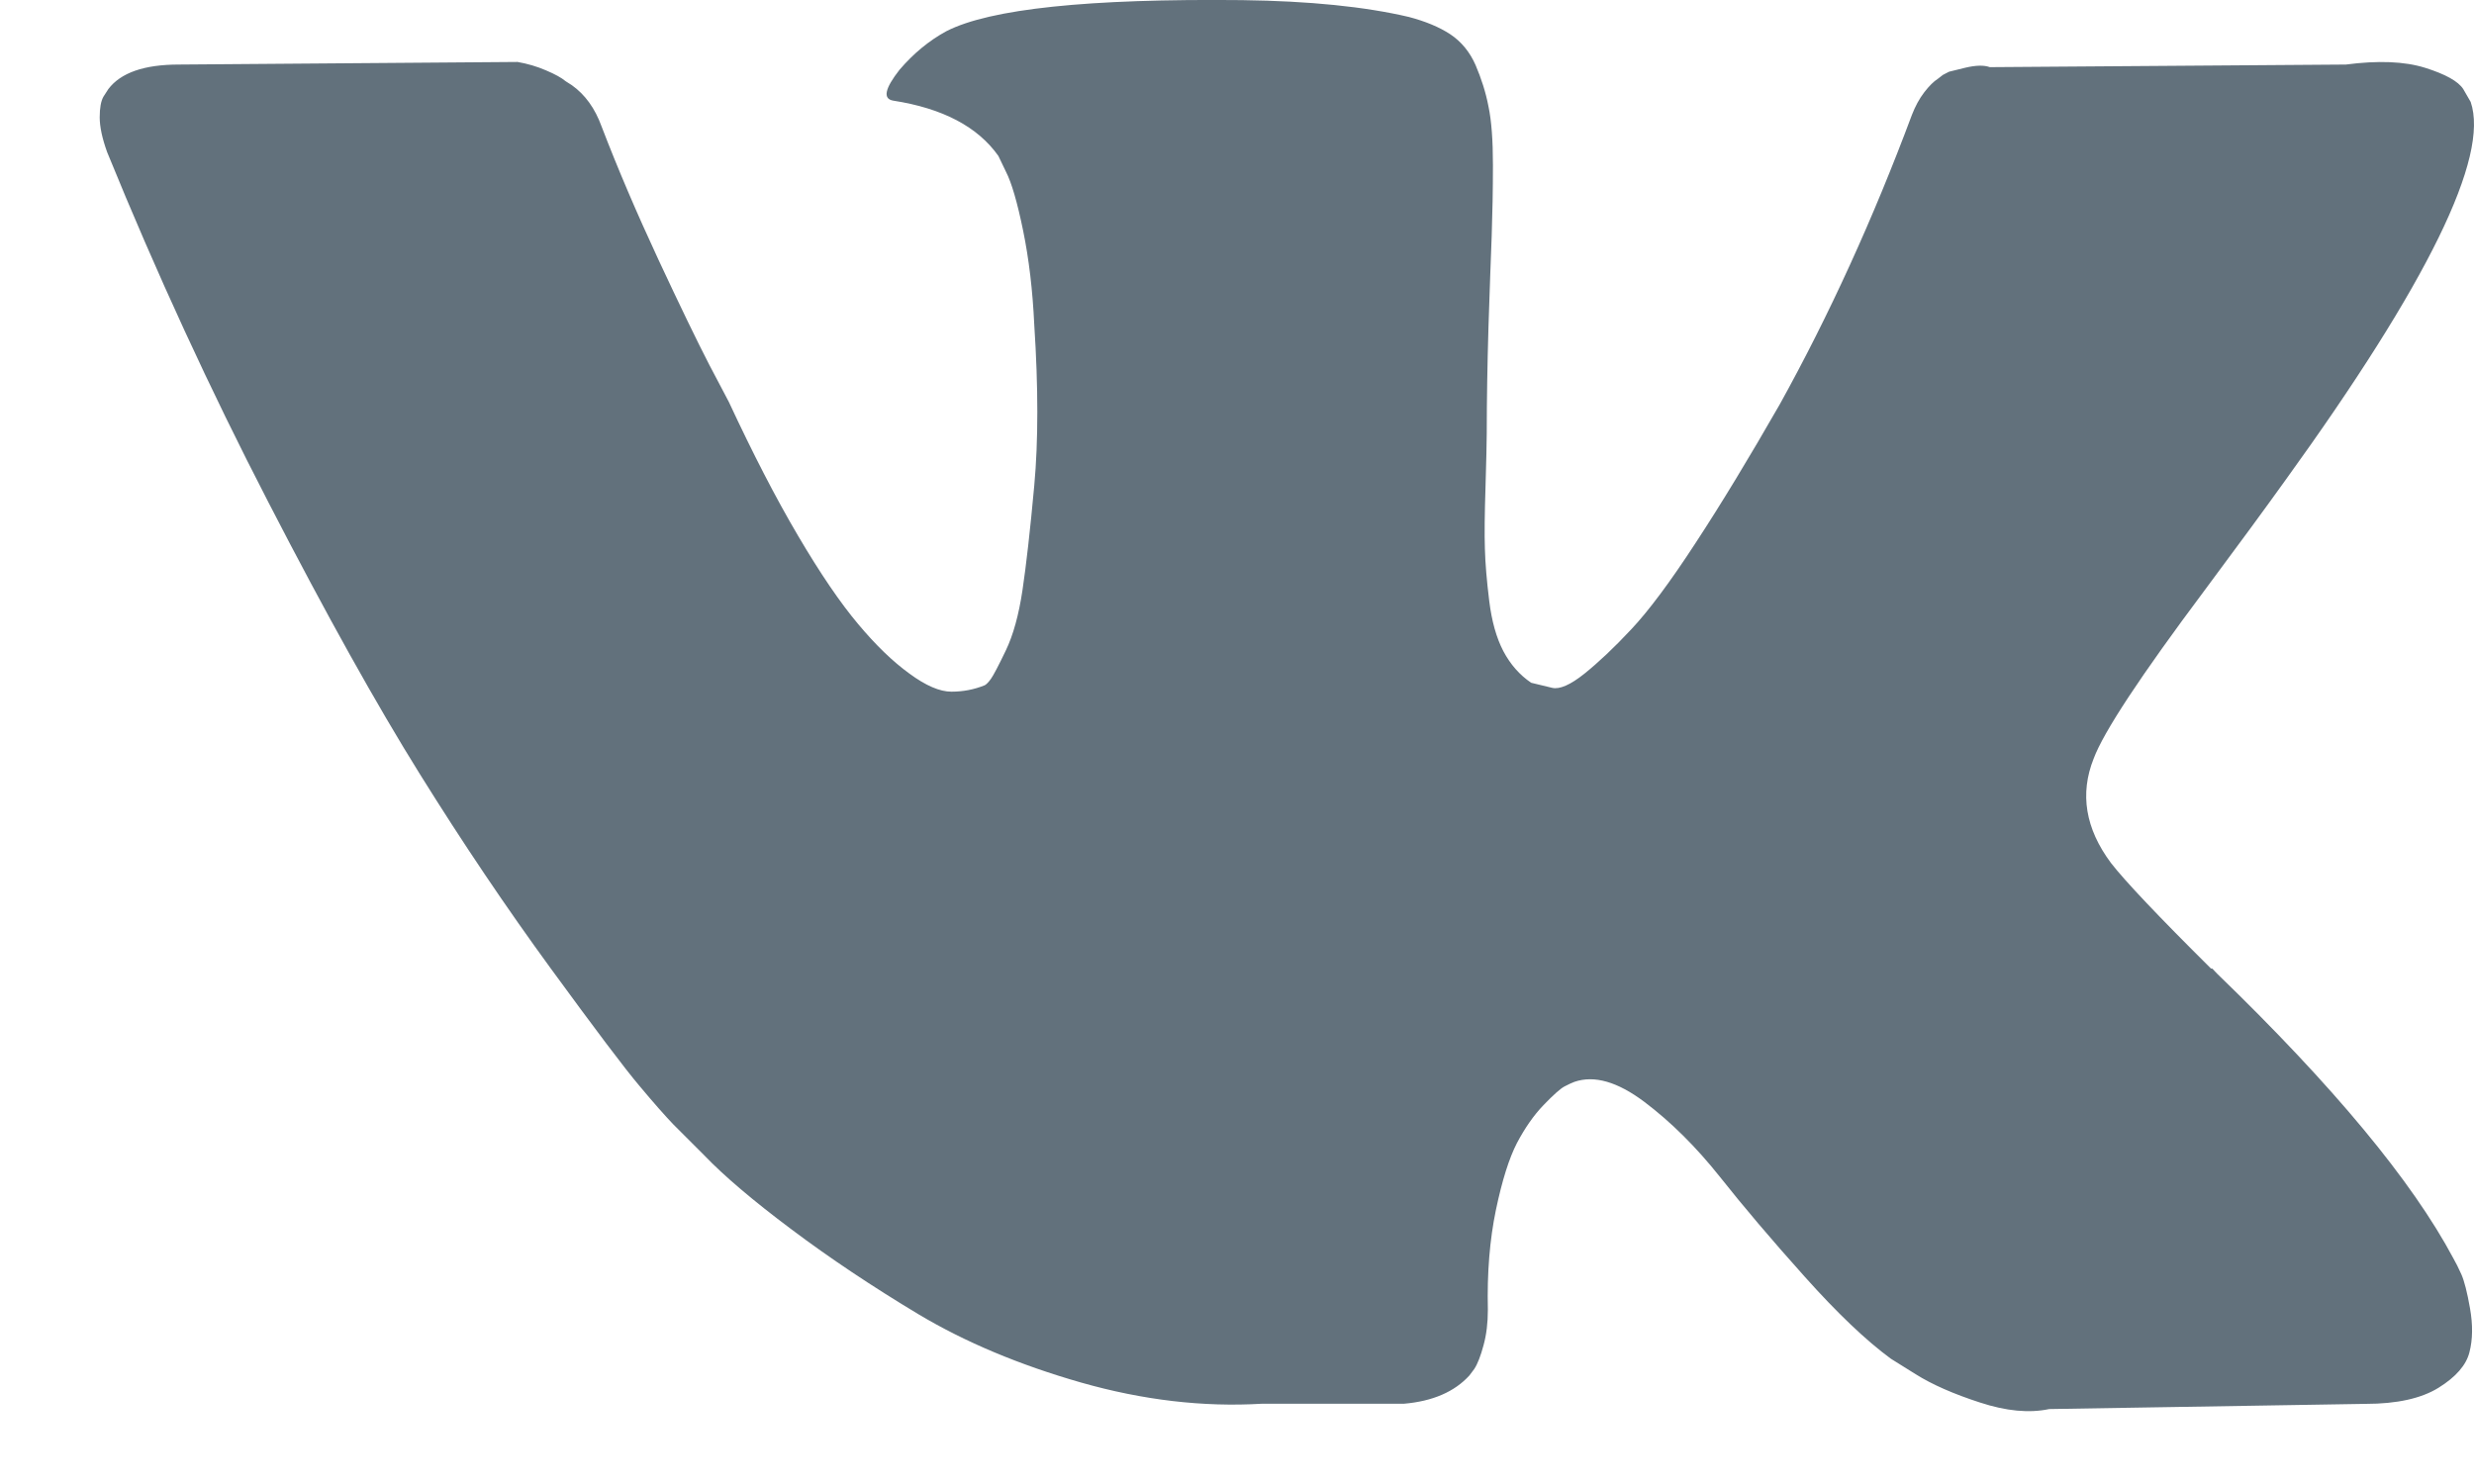 <svg width="20" height="12" viewBox="0 0 20 12" fill="none" xmlns="http://www.w3.org/2000/svg">
<path d="M19.898 10.305C19.875 10.253 19.853 10.21 19.833 10.175C19.5 9.55 18.864 8.783 17.924 7.874L17.904 7.853L17.895 7.843L17.884 7.832H17.874C17.448 7.409 17.178 7.124 17.065 6.978C16.858 6.7 16.812 6.419 16.925 6.135C17.005 5.919 17.305 5.465 17.824 4.771C18.098 4.403 18.314 4.108 18.474 3.885C19.627 2.289 20.126 1.268 19.973 0.824L19.913 0.72C19.873 0.658 19.77 0.6 19.604 0.548C19.437 0.496 19.224 0.488 18.964 0.522L16.086 0.543C16.039 0.526 15.973 0.527 15.886 0.548C15.799 0.569 15.756 0.58 15.756 0.58L15.706 0.606L15.666 0.637C15.633 0.658 15.596 0.694 15.556 0.746C15.516 0.798 15.483 0.859 15.456 0.929C15.143 1.768 14.787 2.549 14.387 3.271C14.14 3.702 13.914 4.075 13.707 4.391C13.501 4.707 13.328 4.939 13.188 5.088C13.048 5.238 12.921 5.357 12.808 5.448C12.695 5.538 12.608 5.576 12.548 5.562C12.488 5.548 12.432 5.534 12.378 5.521C12.285 5.458 12.21 5.373 12.153 5.265C12.097 5.158 12.059 5.022 12.039 4.859C12.019 4.696 12.007 4.556 12.004 4.438C12 4.32 12.002 4.153 12.009 3.938C12.015 3.722 12.019 3.577 12.019 3.5C12.019 3.236 12.024 2.95 12.033 2.641C12.043 2.332 12.052 2.088 12.059 1.907C12.065 1.727 12.069 1.536 12.069 1.334C12.069 1.133 12.057 0.975 12.033 0.861C12.011 0.746 11.975 0.635 11.929 0.527C11.882 0.42 11.814 0.337 11.724 0.277C11.634 0.218 11.522 0.172 11.389 0.137C11.036 0.054 10.586 0.008 10.04 0.001C8.801 -0.012 8.005 0.071 7.651 0.252C7.511 0.328 7.385 0.432 7.272 0.564C7.152 0.717 7.135 0.8 7.222 0.814C7.621 0.876 7.904 1.025 8.071 1.261L8.131 1.386C8.178 1.477 8.224 1.636 8.271 1.865C8.318 2.094 8.348 2.348 8.361 2.625C8.394 3.132 8.394 3.566 8.361 3.927C8.328 4.288 8.296 4.569 8.266 4.771C8.236 4.972 8.191 5.135 8.131 5.26C8.071 5.385 8.031 5.461 8.011 5.489C7.991 5.517 7.974 5.534 7.961 5.541C7.875 5.576 7.785 5.593 7.691 5.593C7.598 5.593 7.485 5.545 7.352 5.447C7.218 5.35 7.08 5.217 6.937 5.046C6.794 4.876 6.632 4.639 6.452 4.333C6.272 4.028 6.086 3.667 5.892 3.25L5.733 2.948C5.633 2.754 5.496 2.471 5.323 2.1C5.15 1.728 4.996 1.369 4.863 1.022C4.81 0.876 4.73 0.765 4.623 0.689L4.573 0.657C4.54 0.629 4.487 0.6 4.414 0.569C4.34 0.537 4.264 0.515 4.184 0.501L1.445 0.522C1.166 0.522 0.976 0.588 0.876 0.72L0.836 0.782C0.816 0.817 0.806 0.872 0.806 0.949C0.806 1.025 0.826 1.119 0.866 1.23C1.265 2.209 1.7 3.153 2.17 4.062C2.639 4.972 3.048 5.704 3.394 6.259C3.74 6.815 4.093 7.339 4.453 7.832C4.813 8.325 5.051 8.641 5.168 8.779C5.284 8.918 5.376 9.022 5.443 9.092L5.693 9.342C5.852 9.508 6.087 9.708 6.397 9.94C6.707 10.173 7.05 10.402 7.426 10.628C7.803 10.853 8.241 11.037 8.741 11.18C9.24 11.322 9.727 11.379 10.2 11.351H11.349C11.582 11.331 11.759 11.254 11.879 11.122L11.918 11.07C11.945 11.029 11.97 10.964 11.993 10.878C12.017 10.791 12.028 10.695 12.028 10.591C12.021 10.293 12.043 10.024 12.093 9.784C12.143 9.545 12.2 9.365 12.263 9.243C12.327 9.122 12.398 9.019 12.478 8.936C12.558 8.853 12.615 8.802 12.648 8.785C12.681 8.767 12.708 8.756 12.728 8.748C12.888 8.693 13.076 8.747 13.293 8.91C13.509 9.073 13.712 9.275 13.902 9.514C14.092 9.754 14.32 10.023 14.587 10.321C14.854 10.62 15.087 10.841 15.286 10.987L15.486 11.112C15.62 11.196 15.793 11.272 16.006 11.341C16.219 11.411 16.405 11.428 16.566 11.394L19.124 11.352C19.377 11.352 19.574 11.308 19.713 11.222C19.853 11.135 19.937 11.039 19.963 10.935C19.99 10.831 19.991 10.713 19.968 10.581C19.945 10.449 19.921 10.357 19.898 10.305Z" fill="#62717C"/>
</svg>
